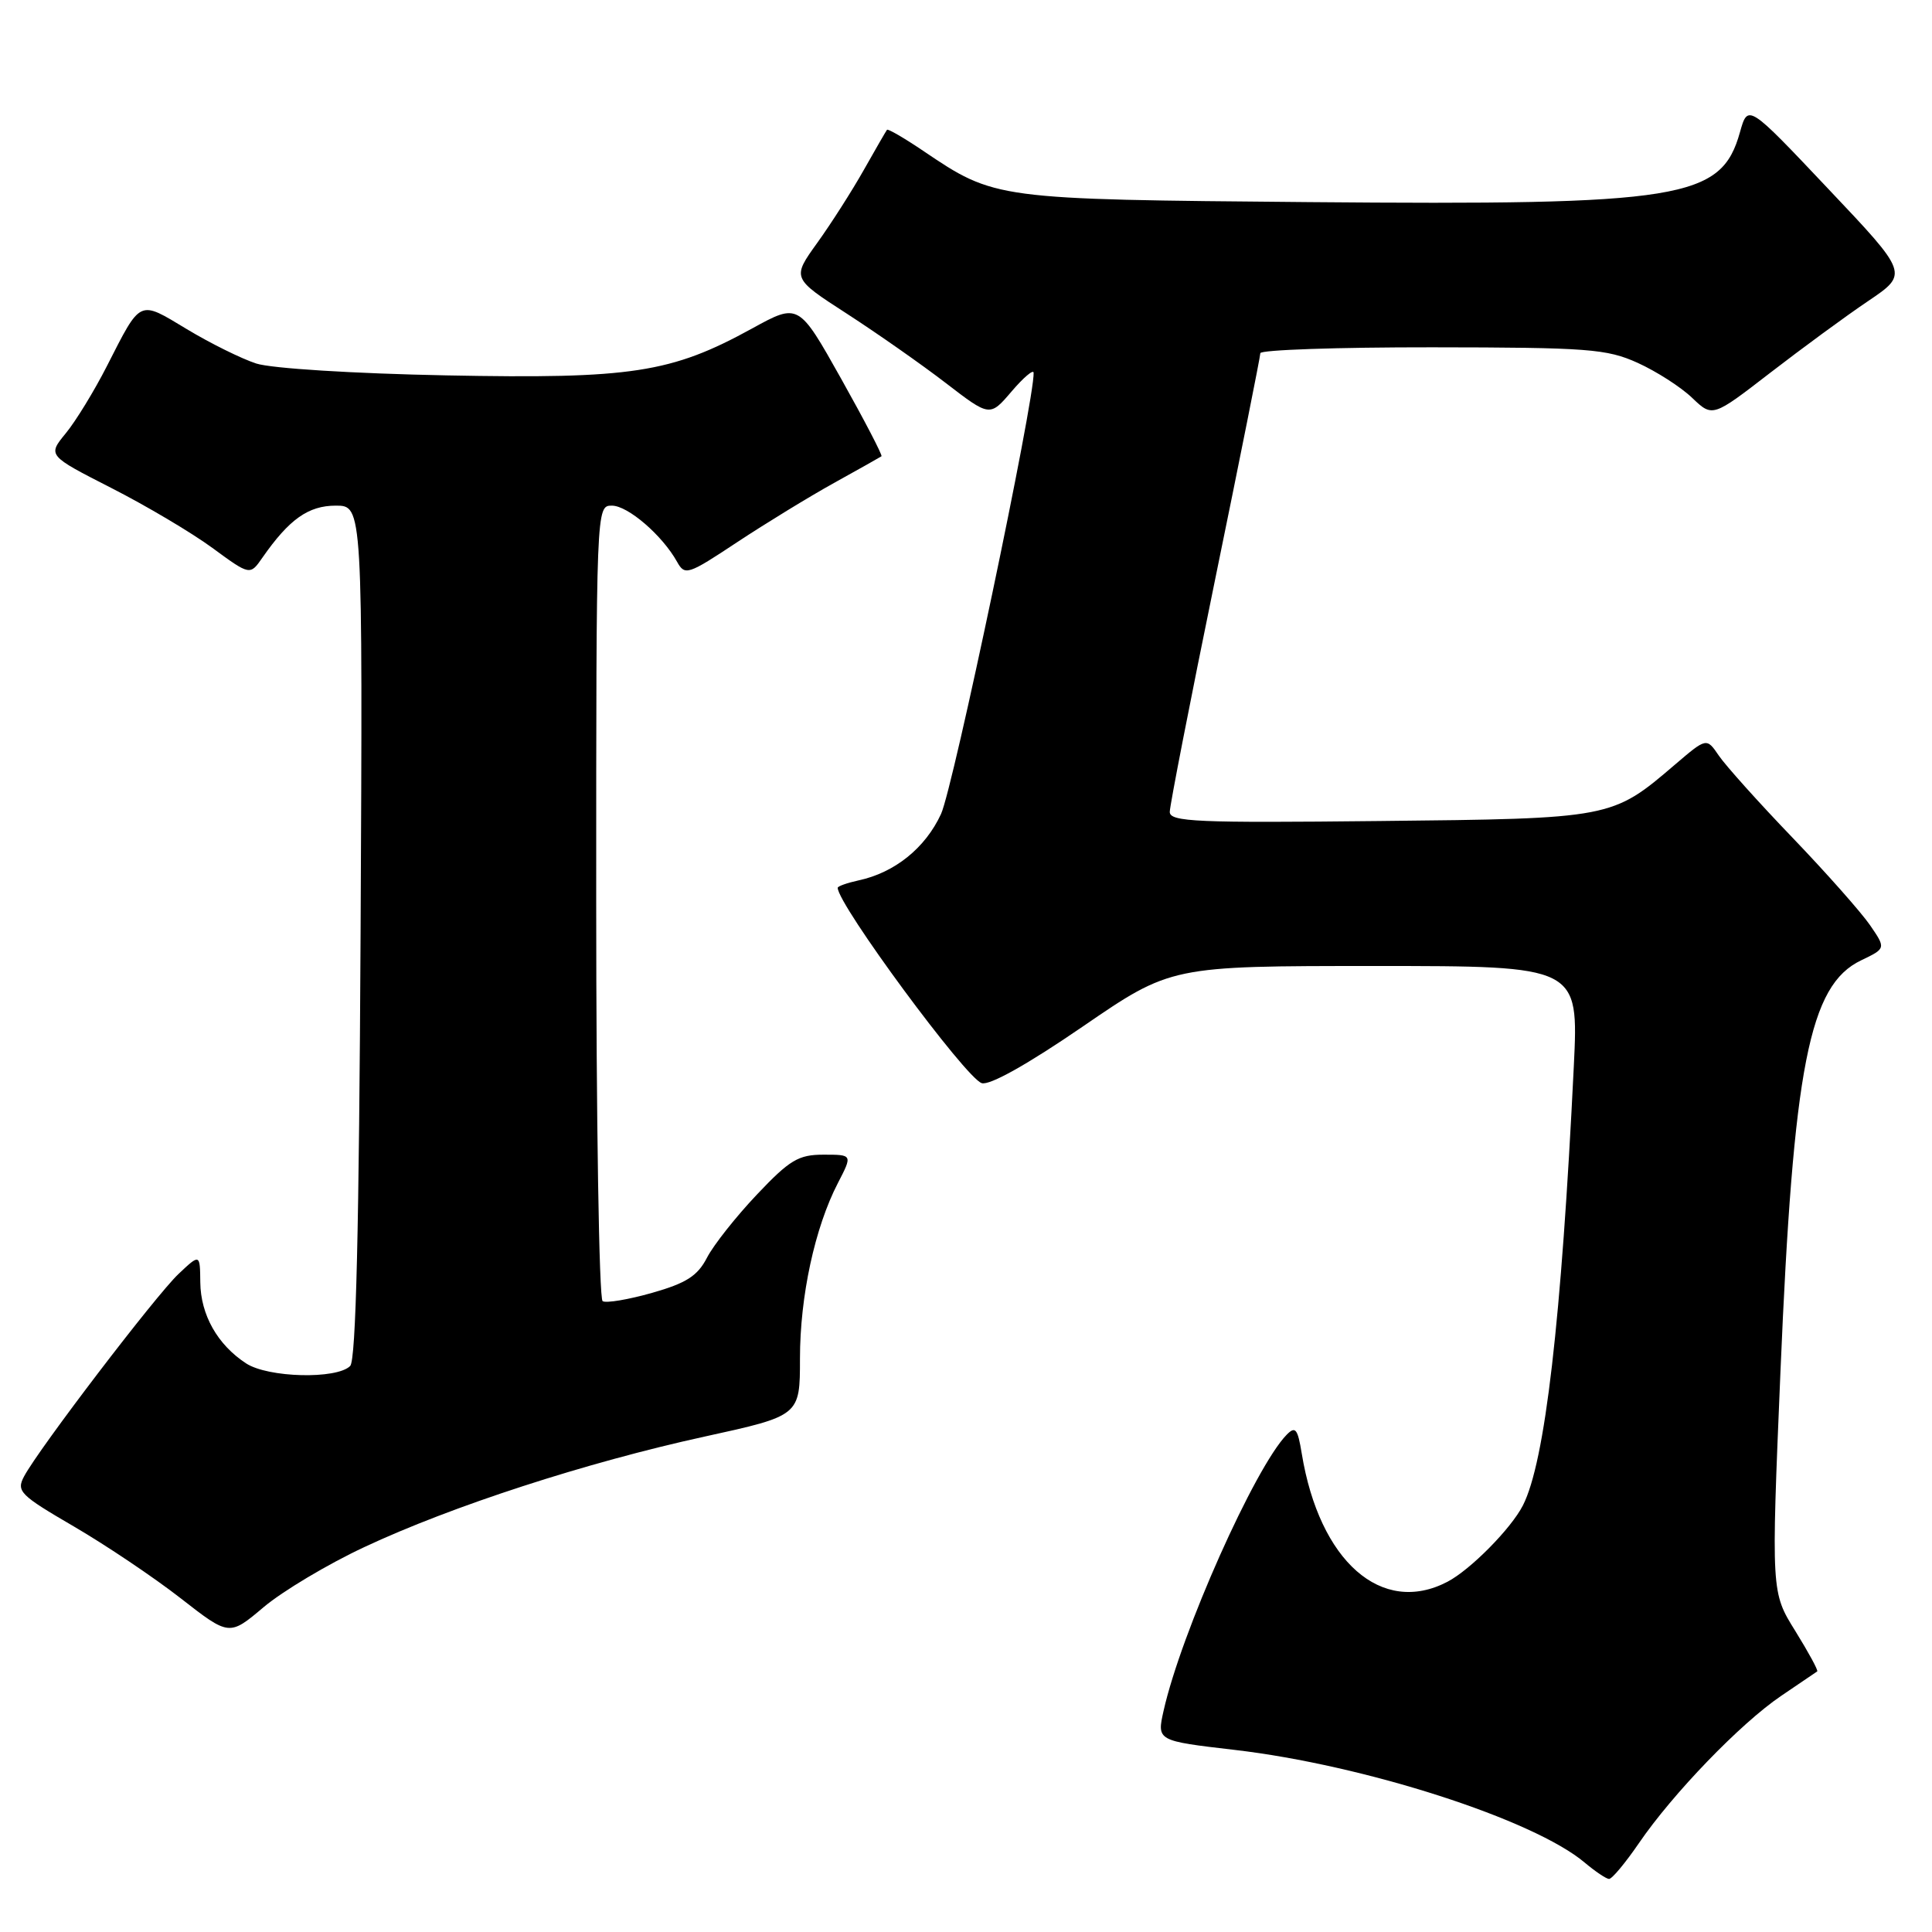 <?xml version="1.0" encoding="UTF-8" standalone="no"?>
<!DOCTYPE svg PUBLIC "-//W3C//DTD SVG 1.1//EN" "http://www.w3.org/Graphics/SVG/1.1/DTD/svg11.dtd" >
<svg xmlns="http://www.w3.org/2000/svg" xmlns:xlink="http://www.w3.org/1999/xlink" version="1.1" viewBox="0 0 256 256">
 <g >
 <path fill="currentColor"
d=" M 217.15 244.25 C 221.65 237.66 230.63 228.36 236.00 224.72 C 238.47 223.05 240.63 221.58 240.79 221.47 C 240.95 221.35 239.64 218.95 237.89 216.12 C 234.69 210.99 234.69 210.99 235.92 181.74 C 237.63 141.24 239.73 130.53 246.61 127.25 C 249.90 125.67 249.90 125.67 247.79 122.59 C 246.62 120.89 242.00 115.67 237.52 111.00 C 233.03 106.33 228.64 101.43 227.75 100.12 C 226.13 97.74 226.13 97.74 221.96 101.30 C 213.60 108.46 213.55 108.47 182.75 108.79 C 158.58 109.05 155.00 108.90 155.00 107.58 C 155.00 106.76 157.70 92.92 161.00 76.83 C 164.30 60.75 167.00 47.23 167.00 46.80 C 167.00 46.36 177.24 46.01 189.75 46.02 C 210.47 46.04 212.90 46.23 217.00 48.08 C 219.47 49.20 222.72 51.28 224.21 52.71 C 226.92 55.30 226.92 55.30 234.56 49.40 C 238.76 46.16 244.60 41.87 247.54 39.89 C 252.90 36.27 252.90 36.27 242.25 25.02 C 231.61 13.76 231.61 13.76 230.55 17.53 C 228.07 26.38 222.92 27.21 173.39 26.78 C 131.81 26.42 131.86 26.42 122.30 19.97 C 119.80 18.28 117.66 17.04 117.53 17.20 C 117.40 17.37 116.02 19.75 114.47 22.50 C 112.92 25.25 110.14 29.61 108.29 32.18 C 104.93 36.86 104.93 36.86 112.22 41.57 C 116.22 44.16 122.12 48.29 125.33 50.76 C 131.16 55.24 131.16 55.24 134.04 51.87 C 135.62 50.02 136.94 48.90 136.96 49.39 C 137.12 52.84 126.30 104.38 124.69 107.86 C 122.61 112.37 118.54 115.64 113.75 116.66 C 112.24 116.99 111.00 117.43 111.00 117.64 C 111.00 119.85 127.96 142.85 130.08 143.52 C 131.12 143.86 136.15 141.04 143.46 136.03 C 155.17 128.00 155.17 128.00 182.18 128.00 C 209.18 128.00 209.18 128.00 208.54 141.25 C 206.89 175.07 204.73 193.73 201.79 199.48 C 200.23 202.54 194.84 208.00 191.80 209.59 C 183.08 214.15 174.83 206.89 172.49 192.61 C 171.95 189.31 171.65 188.93 170.49 190.11 C 166.29 194.41 156.50 216.35 154.18 226.69 C 153.29 230.67 153.29 230.67 163.59 231.87 C 180.79 233.87 203.25 241.10 210.00 246.82 C 211.38 247.98 212.82 248.95 213.20 248.97 C 213.59 248.99 215.36 246.86 217.15 244.25 Z  M 48.27 205.00 C 59.82 199.58 77.70 193.78 93.34 190.36 C 106.00 187.59 106.00 187.59 106.00 180.01 C 106.00 171.76 107.97 162.66 111.03 156.75 C 112.97 153.00 112.97 153.00 109.13 153.00 C 105.79 153.00 104.64 153.69 100.27 158.31 C 97.51 161.23 94.54 164.98 93.68 166.65 C 92.43 169.07 90.94 170.02 86.41 171.31 C 83.27 172.20 80.32 172.70 79.85 172.41 C 79.38 172.12 79.00 148.28 79.00 119.44 C 79.00 67.02 79.00 67.00 81.08 67.00 C 83.20 67.00 87.77 70.94 89.72 74.45 C 90.75 76.30 91.15 76.17 97.65 71.86 C 101.42 69.37 107.20 65.83 110.50 64.00 C 113.80 62.17 116.63 60.58 116.80 60.46 C 116.96 60.34 114.56 55.72 111.46 50.19 C 105.82 40.14 105.82 40.14 99.65 43.53 C 88.93 49.42 83.70 50.22 59.15 49.74 C 46.85 49.50 35.97 48.82 33.96 48.17 C 32.01 47.54 27.87 45.49 24.75 43.61 C 18.34 39.75 18.73 39.56 14.17 48.50 C 12.49 51.80 10.03 55.82 8.71 57.42 C 6.31 60.35 6.31 60.35 14.73 64.65 C 19.37 67.01 25.40 70.59 28.14 72.60 C 33.13 76.26 33.13 76.26 34.78 73.88 C 38.32 68.80 40.86 67.00 44.49 67.00 C 48.06 67.00 48.06 67.00 47.78 123.45 C 47.58 162.93 47.17 180.23 46.40 181.00 C 44.61 182.79 35.50 182.56 32.60 180.65 C 28.82 178.18 26.59 174.23 26.54 169.92 C 26.50 166.12 26.50 166.12 23.65 168.81 C 20.64 171.65 5.12 191.99 3.19 195.63 C 2.14 197.60 2.64 198.10 9.78 202.26 C 14.03 204.74 20.40 209.02 23.94 211.78 C 30.38 216.80 30.38 216.80 34.94 212.95 C 37.46 210.83 43.45 207.25 48.27 205.00 Z "/>
</g>
</svg>